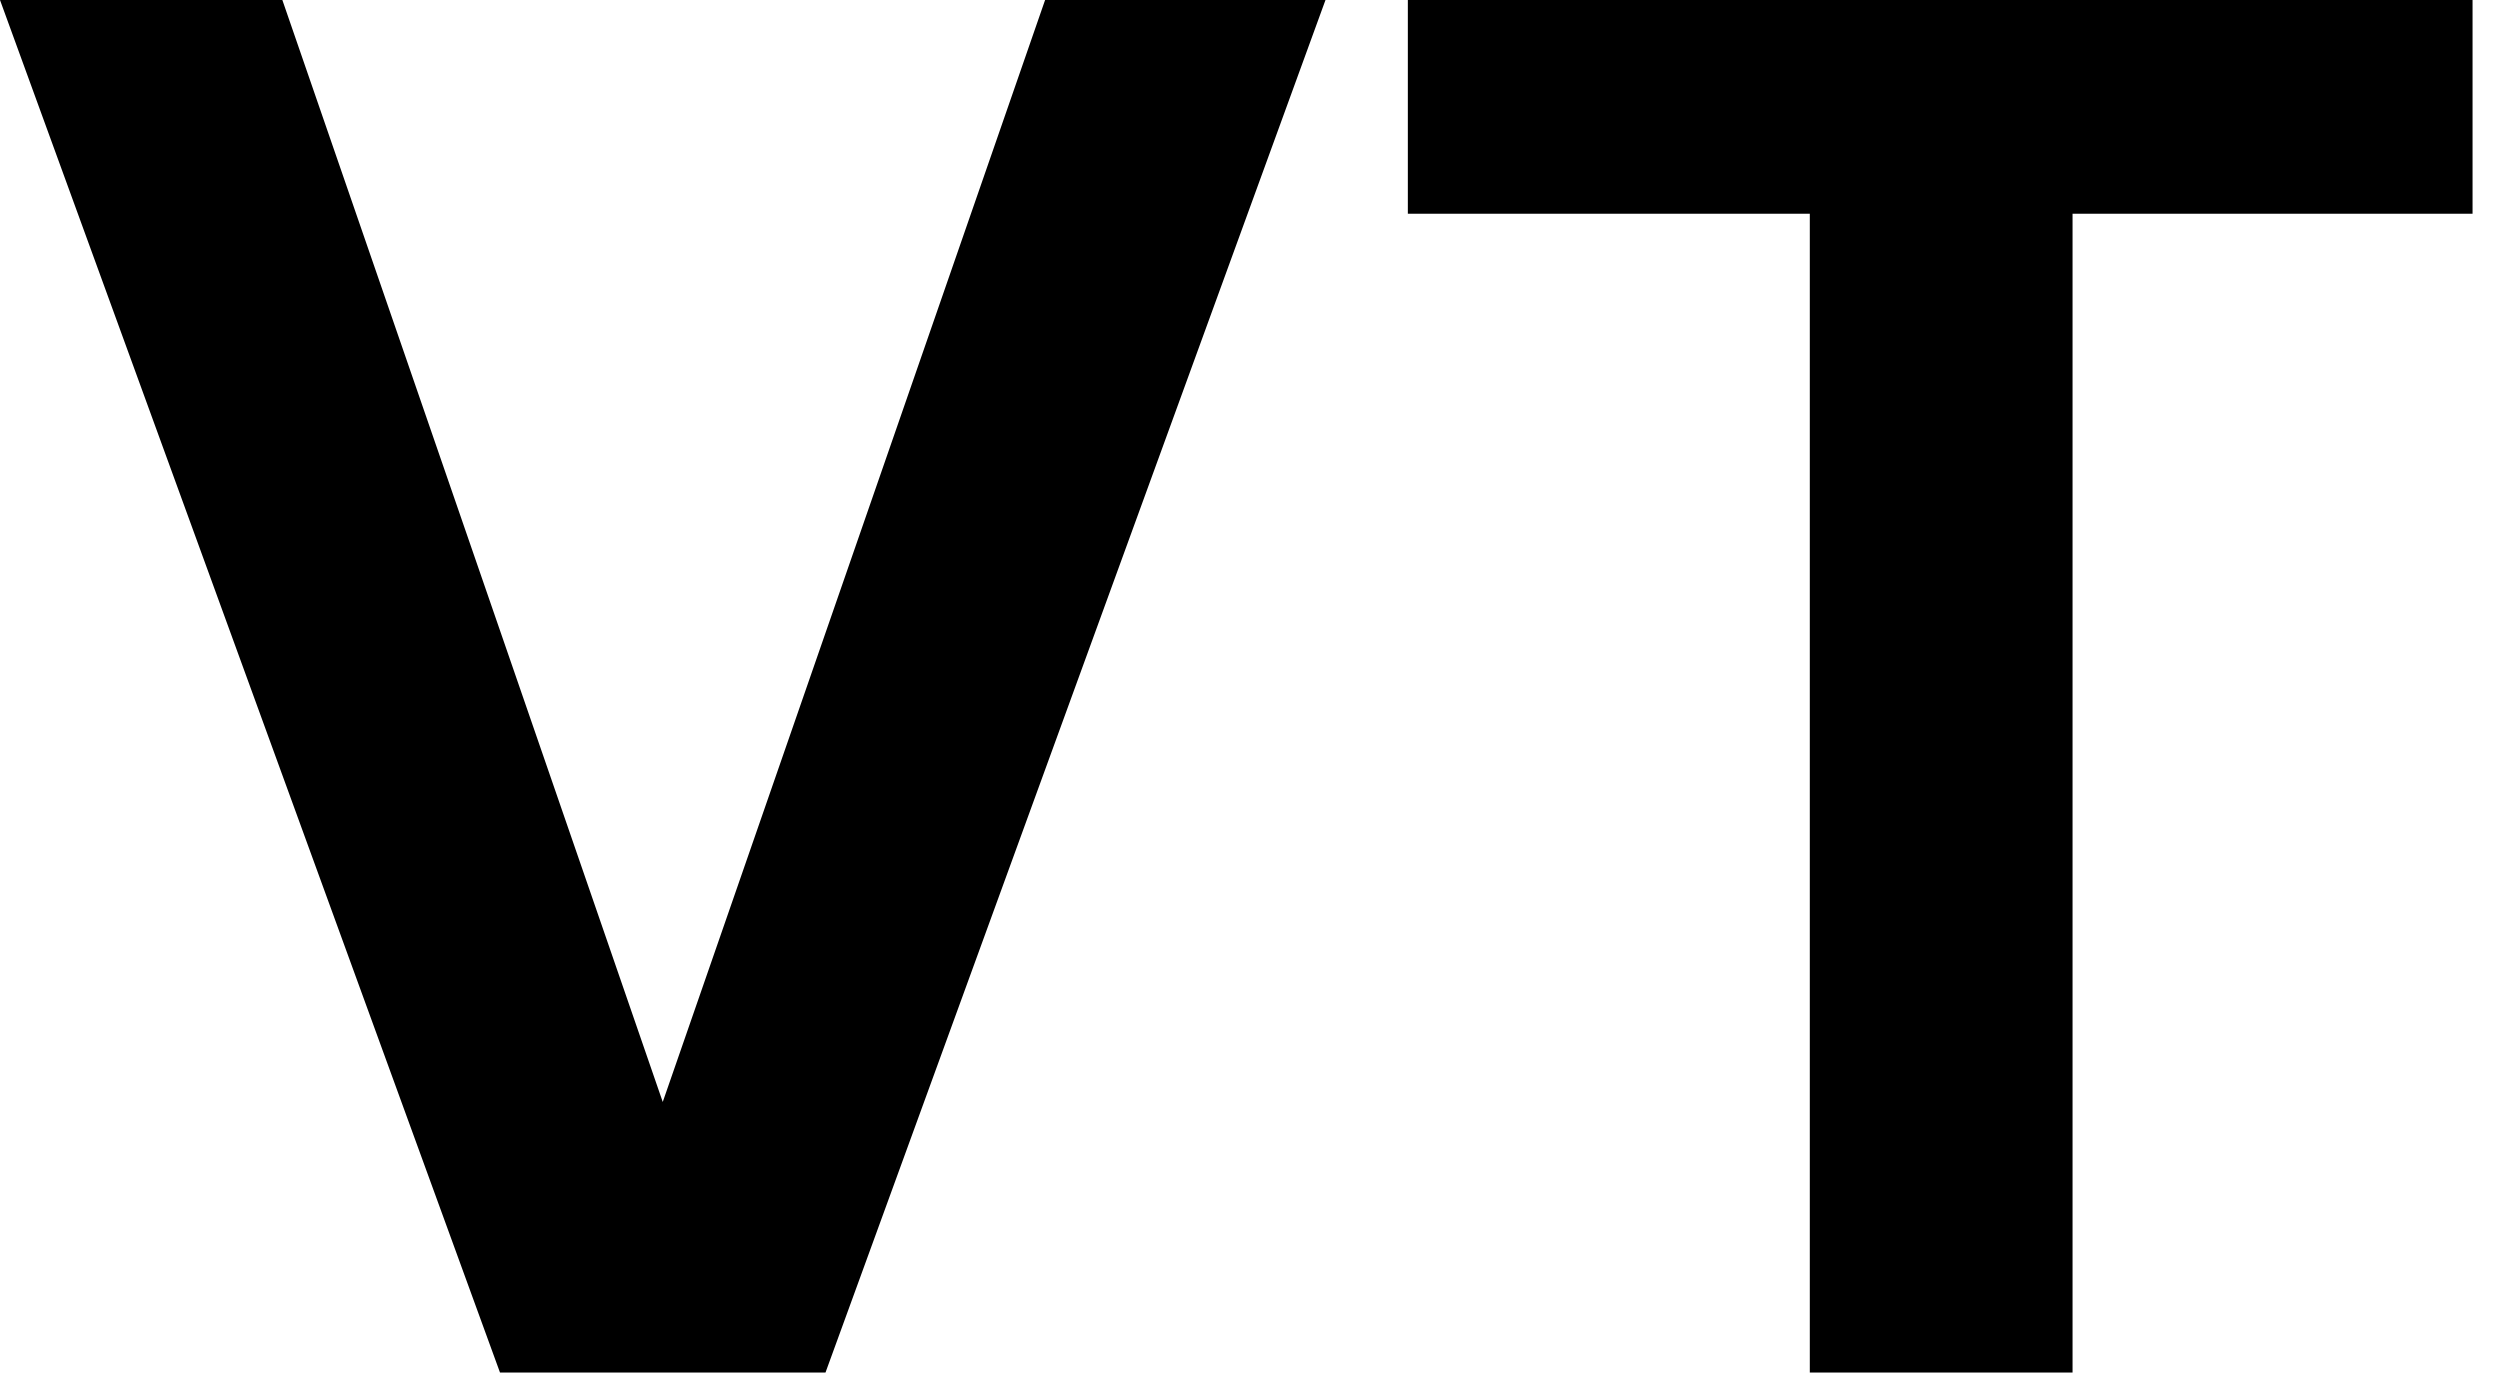 <svg baseProfile="full" height="28" version="1.1" viewBox="0 0 51 28" width="51" xmlns="http://www.w3.org/2000/svg" xmlns:ev="http://www.w3.org/2001/xml-events" xmlns:xlink="http://www.w3.org/1999/xlink"><defs /><g><path d="M10.8 28.0 0.6 0.0H6.36L14.12 22.48L21.92 0.0H27.64L17.44 28.0Z M37.52 28.0V4.36H29.32V0.0H51.04V4.36H42.88V28.0Z " fill="rgb(0,0,0)" transform="translate(-0.6, 0)" /></g></svg>